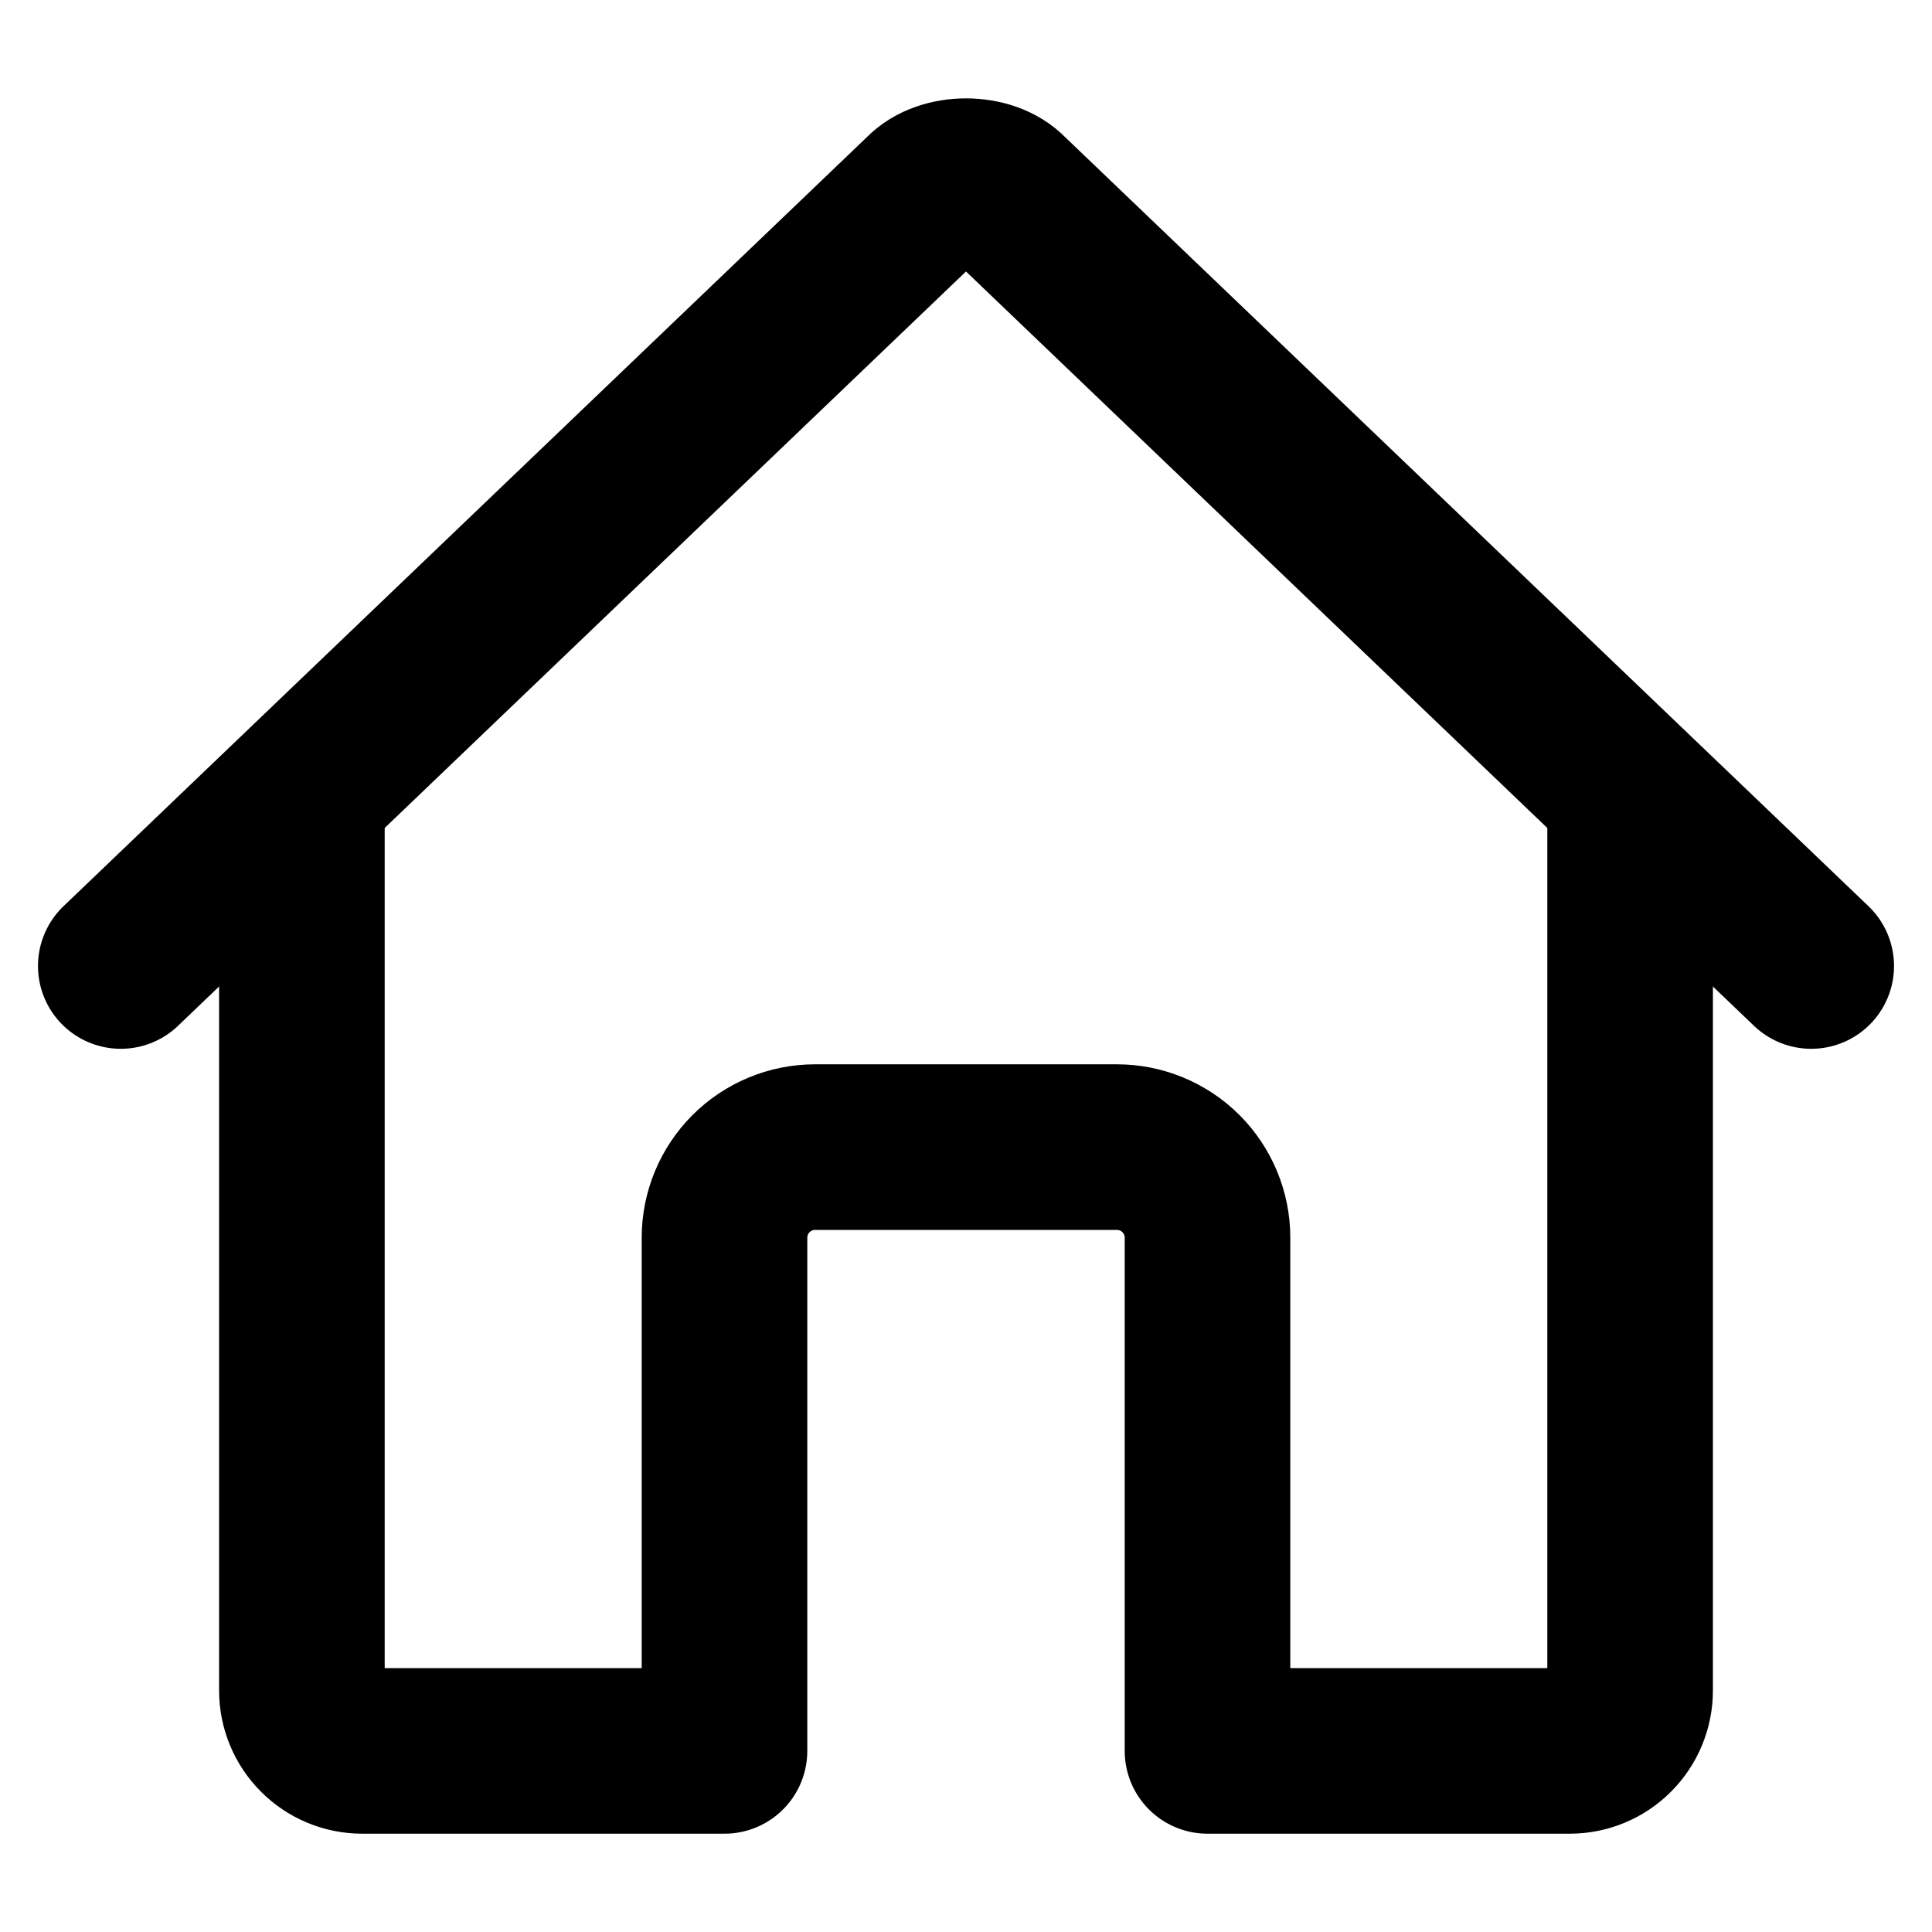 <svg width="35" height="35" viewBox="0 0 35 35" fill="none" xmlns="http://www.w3.org/2000/svg">
<path d="M5.469 14.492V30.625C5.469 30.915 5.584 31.193 5.789 31.398C5.994 31.604 6.272 31.719 6.562 31.719H13.125V22.422C13.125 21.987 13.298 21.57 13.605 21.262C13.913 20.954 14.331 20.781 14.766 20.781H20.234C20.669 20.781 21.087 20.954 21.395 21.262C21.702 21.57 21.875 21.987 21.875 22.422V31.719H28.438C28.728 31.719 29.006 31.604 29.211 31.398C29.416 31.193 29.531 30.915 29.531 30.625V14.492" stroke="black" stroke-width="3" stroke-linecap="round" stroke-linejoin="round"/>
<path d="M32.812 17.5L18.244 3.554C17.903 3.194 17.104 3.189 16.756 3.554L2.188 17.5" stroke="black" stroke-width="3" stroke-linecap="round" stroke-linejoin="round"/>
</svg>
